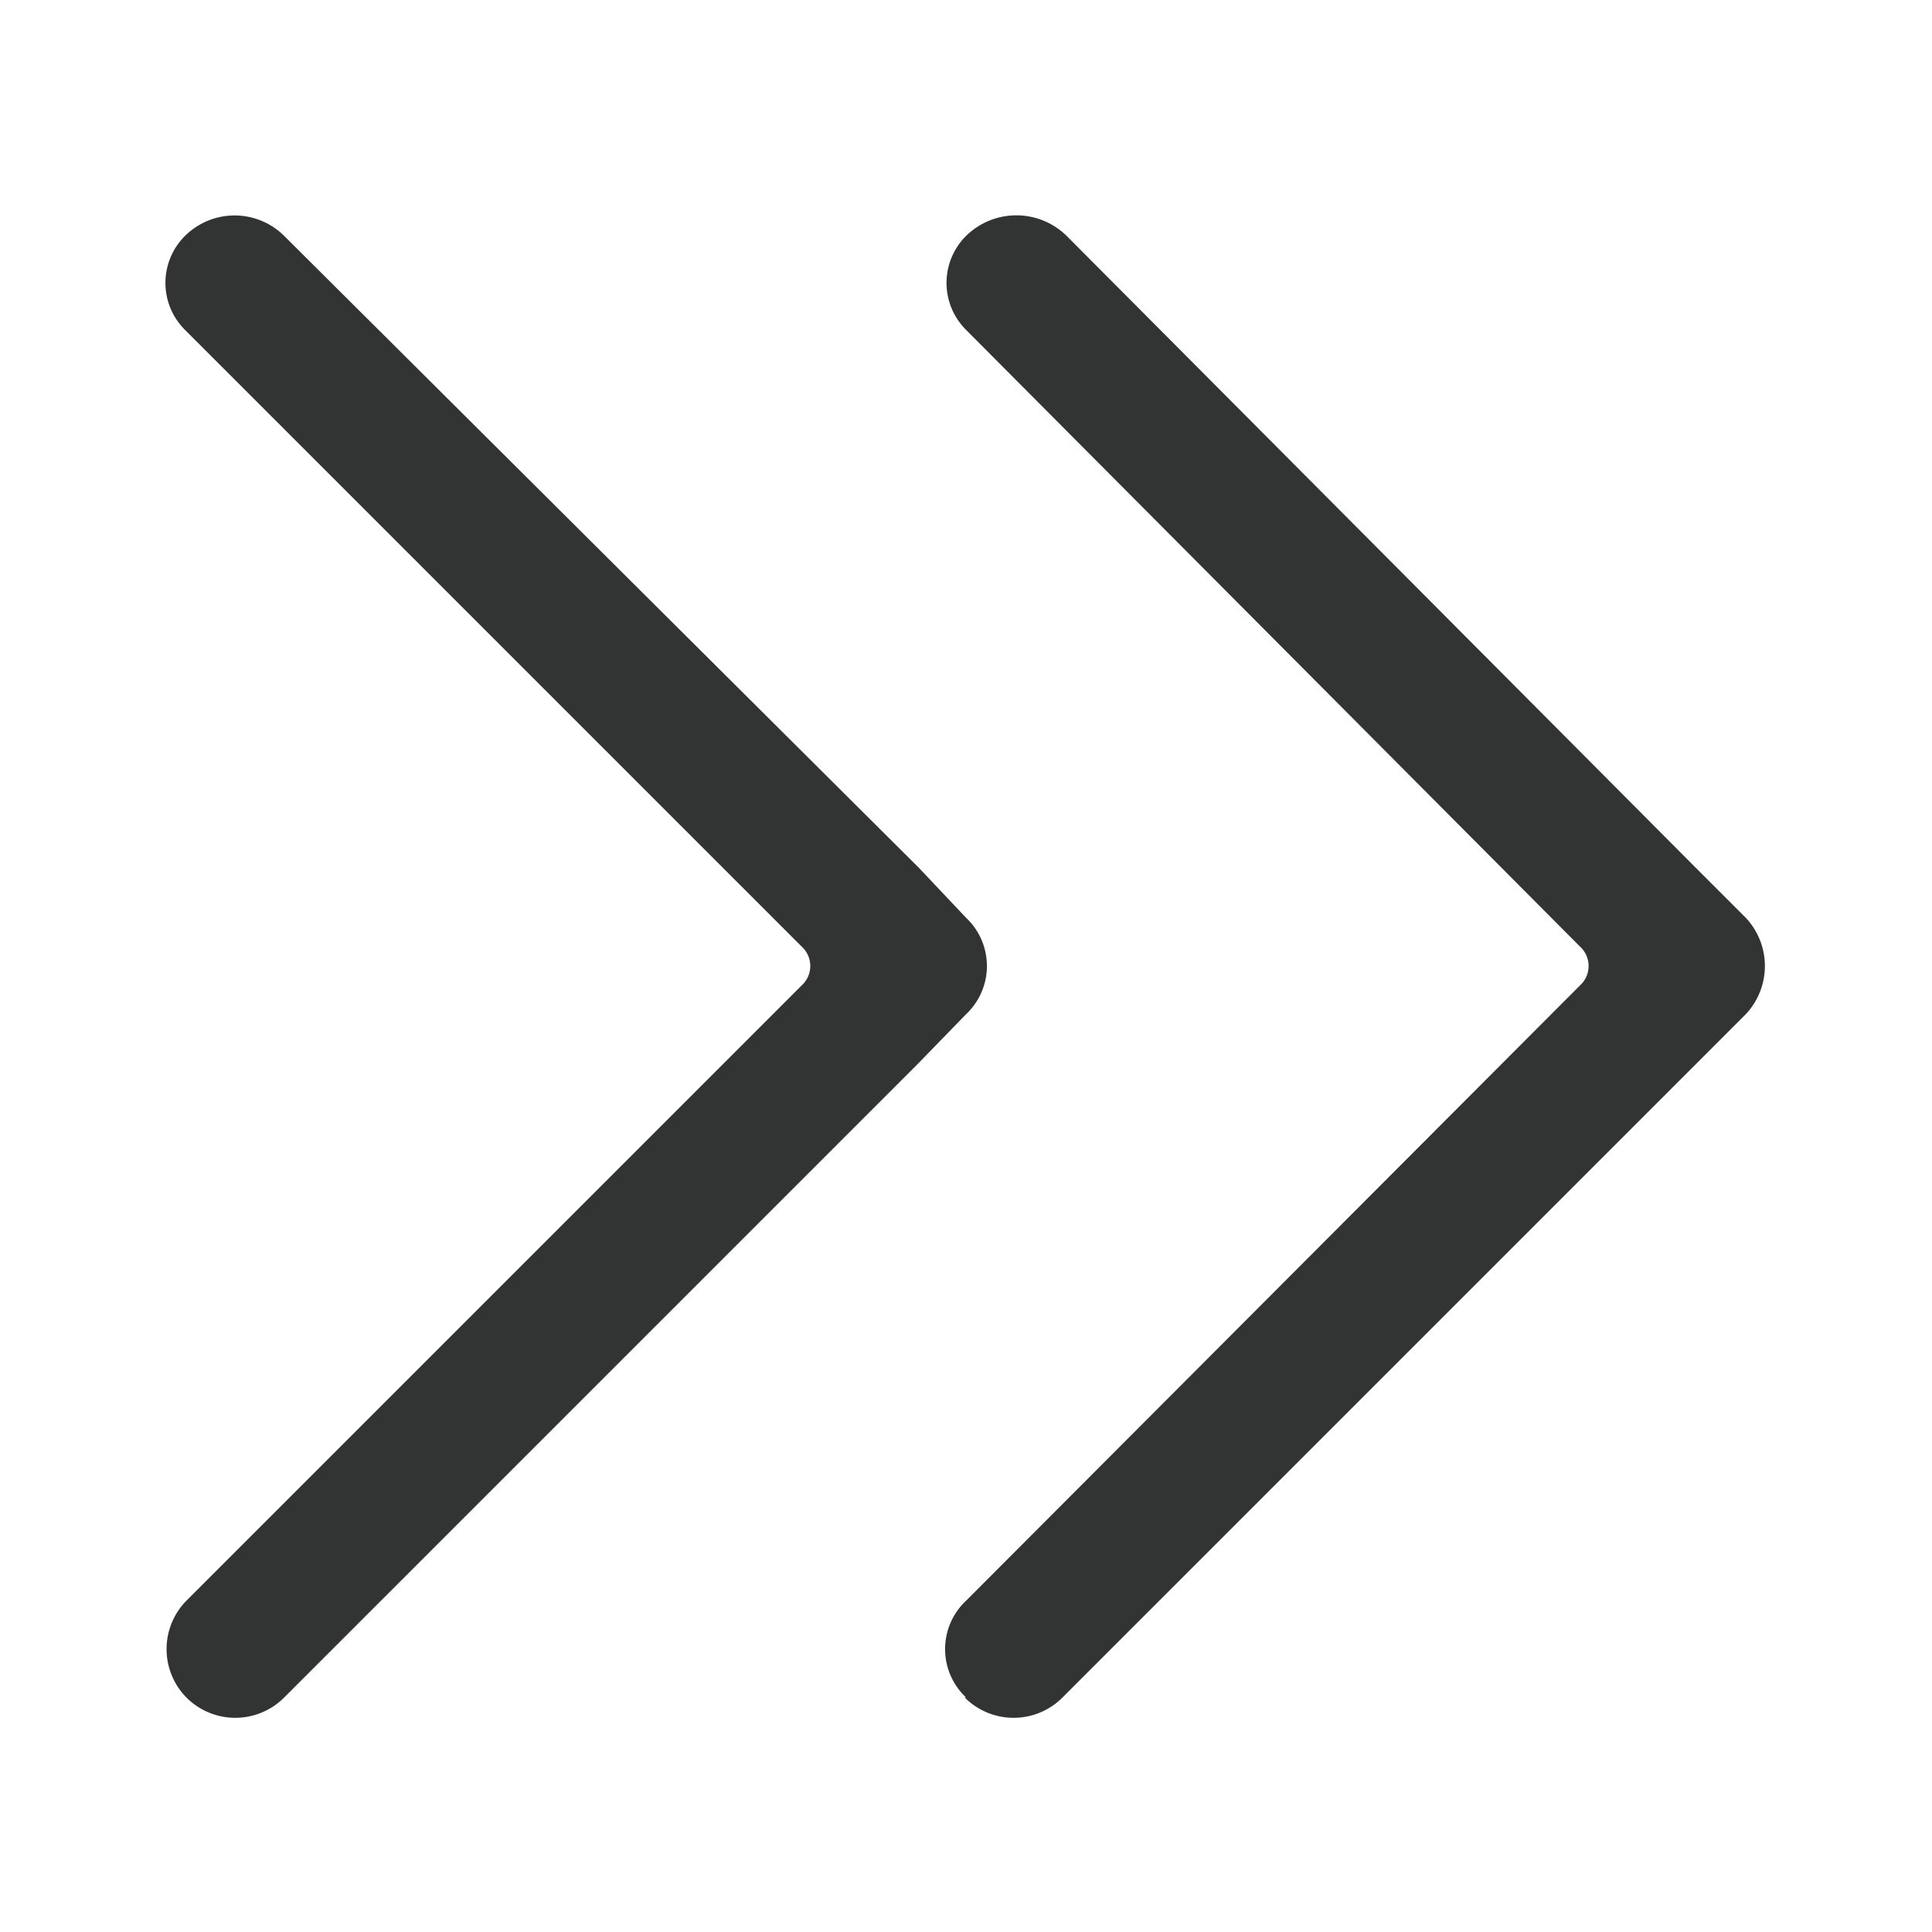 <svg xmlns="http://www.w3.org/2000/svg" viewBox="0 0 14 14"><defs><style>.cls-1{fill:none;}.cls-2{fill:#323333;fill-rule:evenodd;}</style></defs><title>left-double</title><g id="图层_2" data-name="图层 2"><g id="图层_1-2" data-name="图层 1"><g id="left-double"><path class="cls-2" d="M6.66,6.29,7,6.65a.48.48,0,0,1,0,.7l-.35.36L2.06,12.3a.5.5,0,0,1-.71,0h0a.5.5,0,0,1,0-.7L5.81,7.14a.19.19,0,0,0,0-.28L1.34,2.39a.48.48,0,0,1,0-.68h0a.51.51,0,0,1,.72,0Zm5.63,0,.36.36a.51.51,0,0,1,0,.7l-.36.36L7.7,12.3a.5.5,0,0,1-.71,0H7a.48.48,0,0,1,0-.7l4.45-4.46a.19.19,0,0,0,0-.28L7,2.39a.48.48,0,0,1,0-.68H7a.52.52,0,0,1,.73,0Z"/></g></g></g></svg>